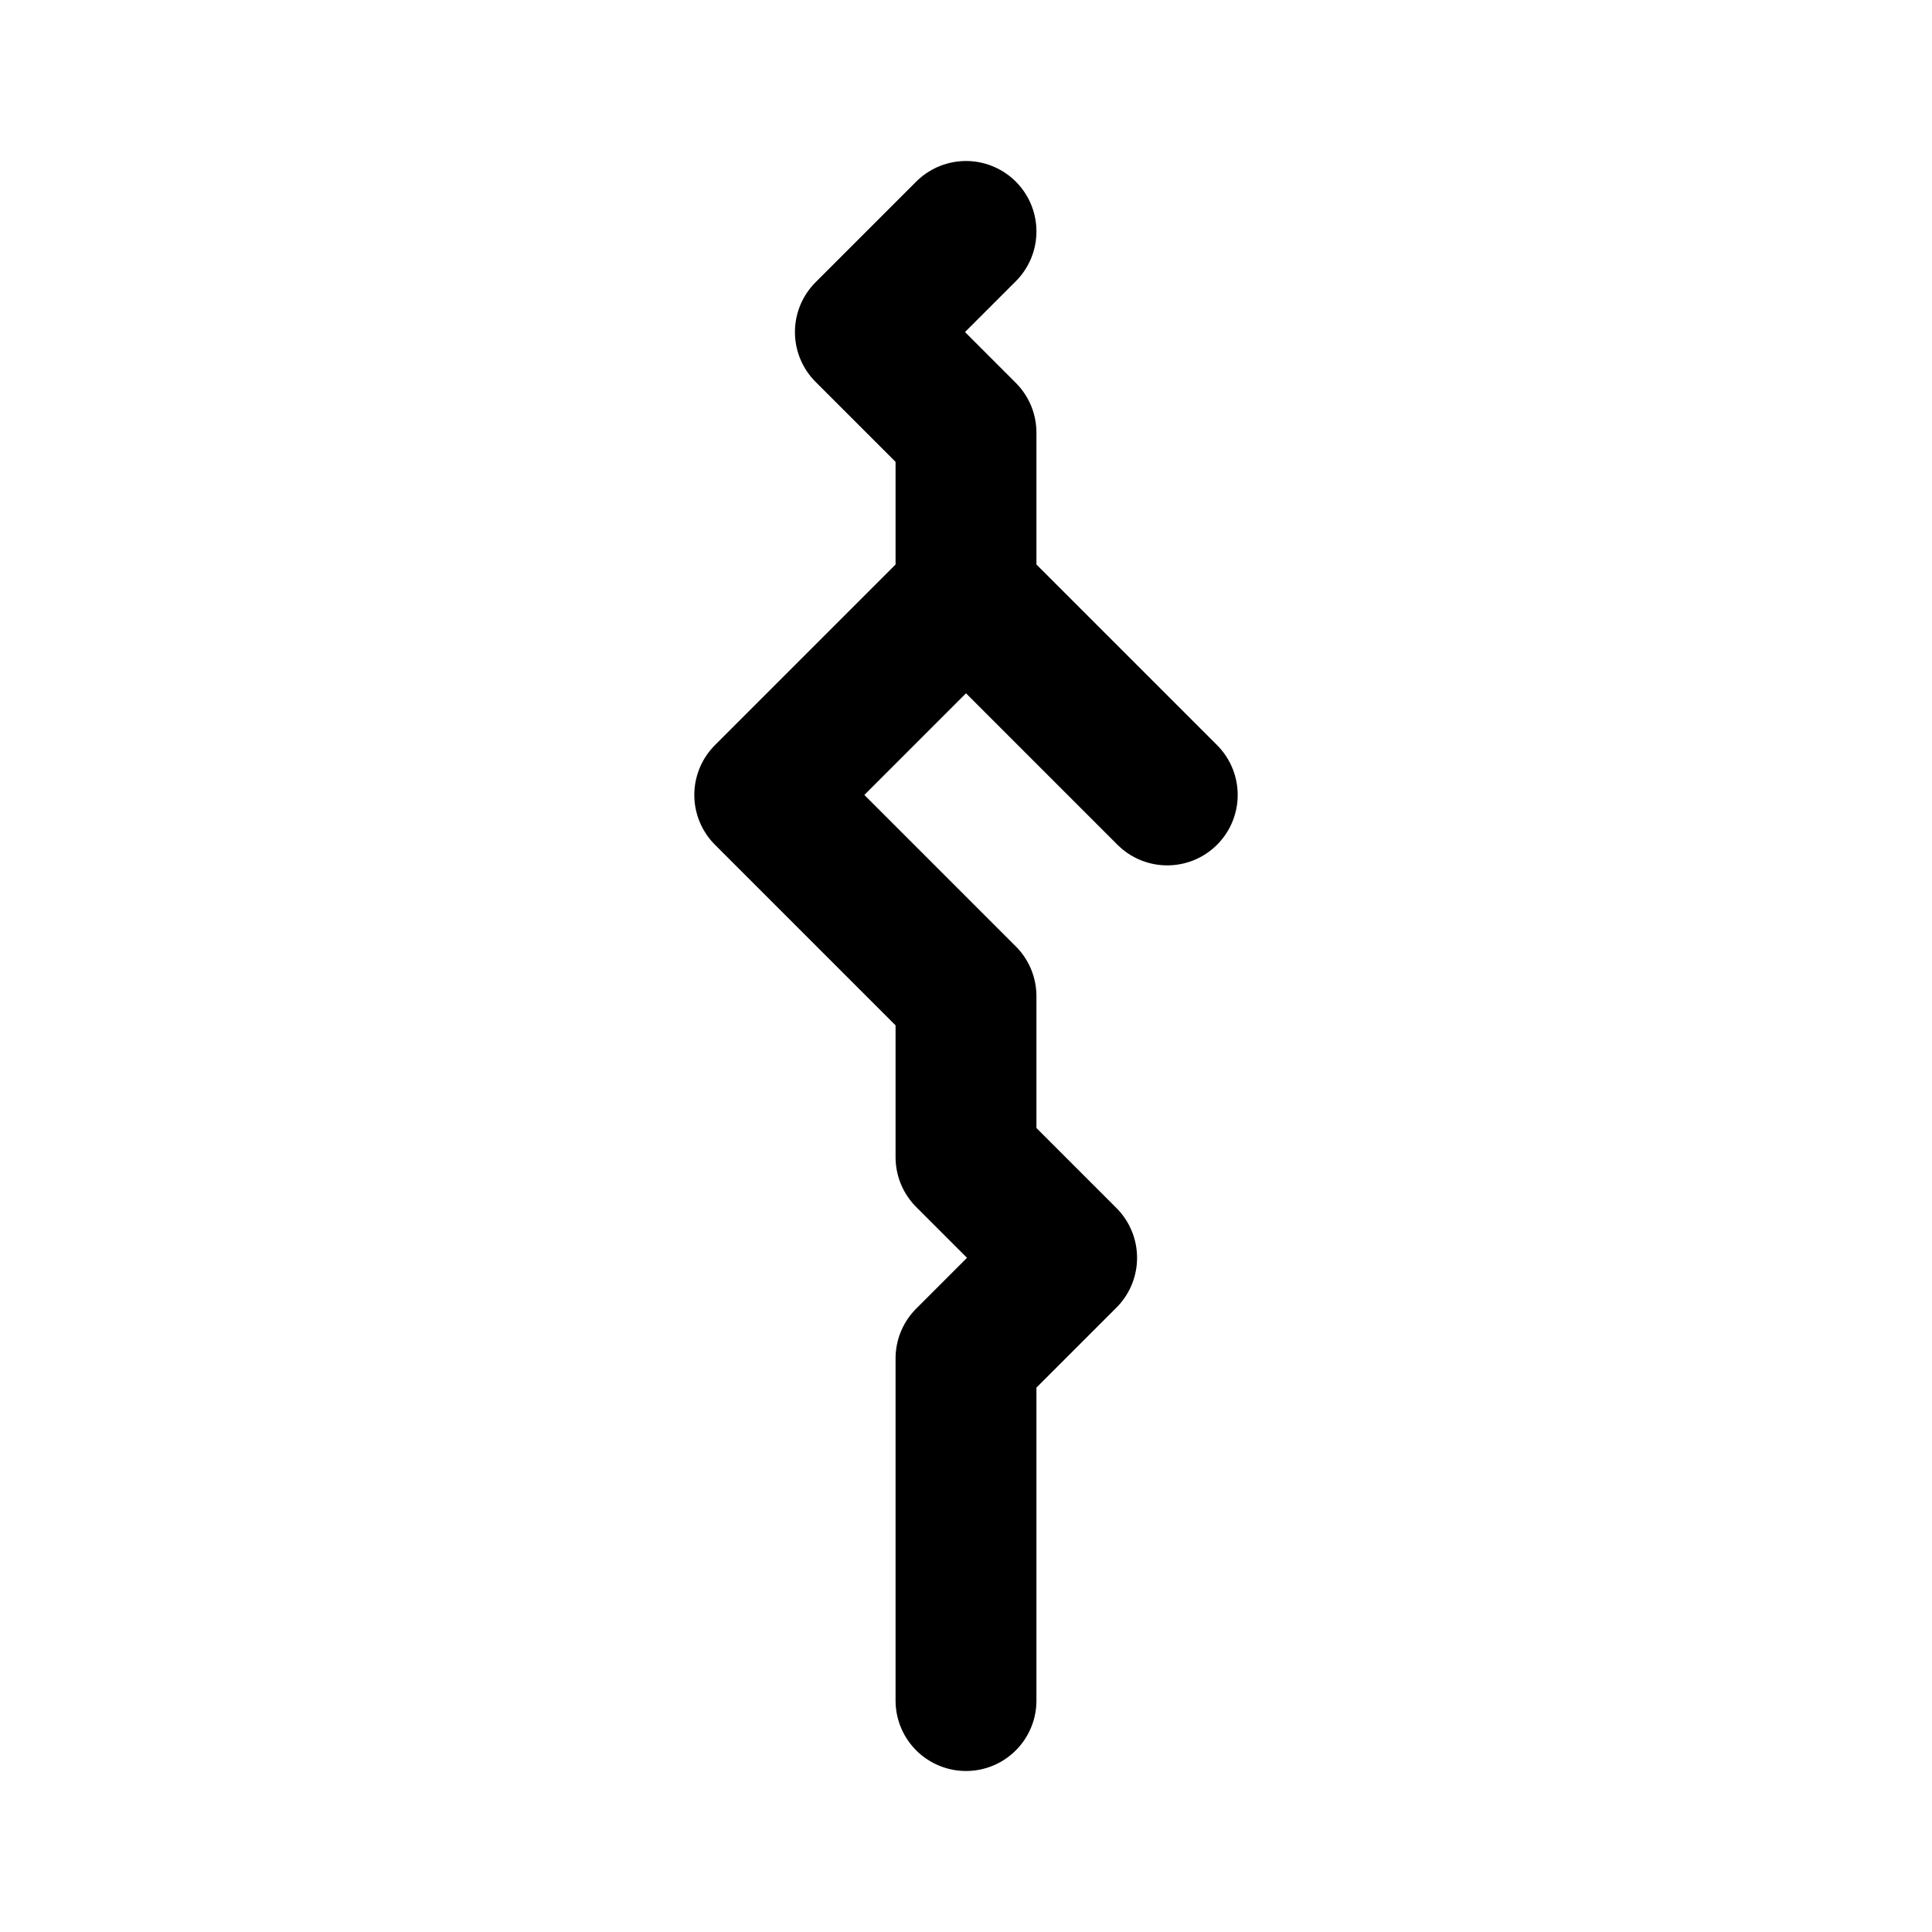 <svg xmlns="http://www.w3.org/2000/svg" width="192" height="192" fill="none"><path stroke="#000" stroke-linecap="round" stroke-linejoin="round" stroke-width="14" d="M96 23 86 33l10 10v16L76 79l20 20v16l10 10-10 10v34m0-110 20 20"/></svg>